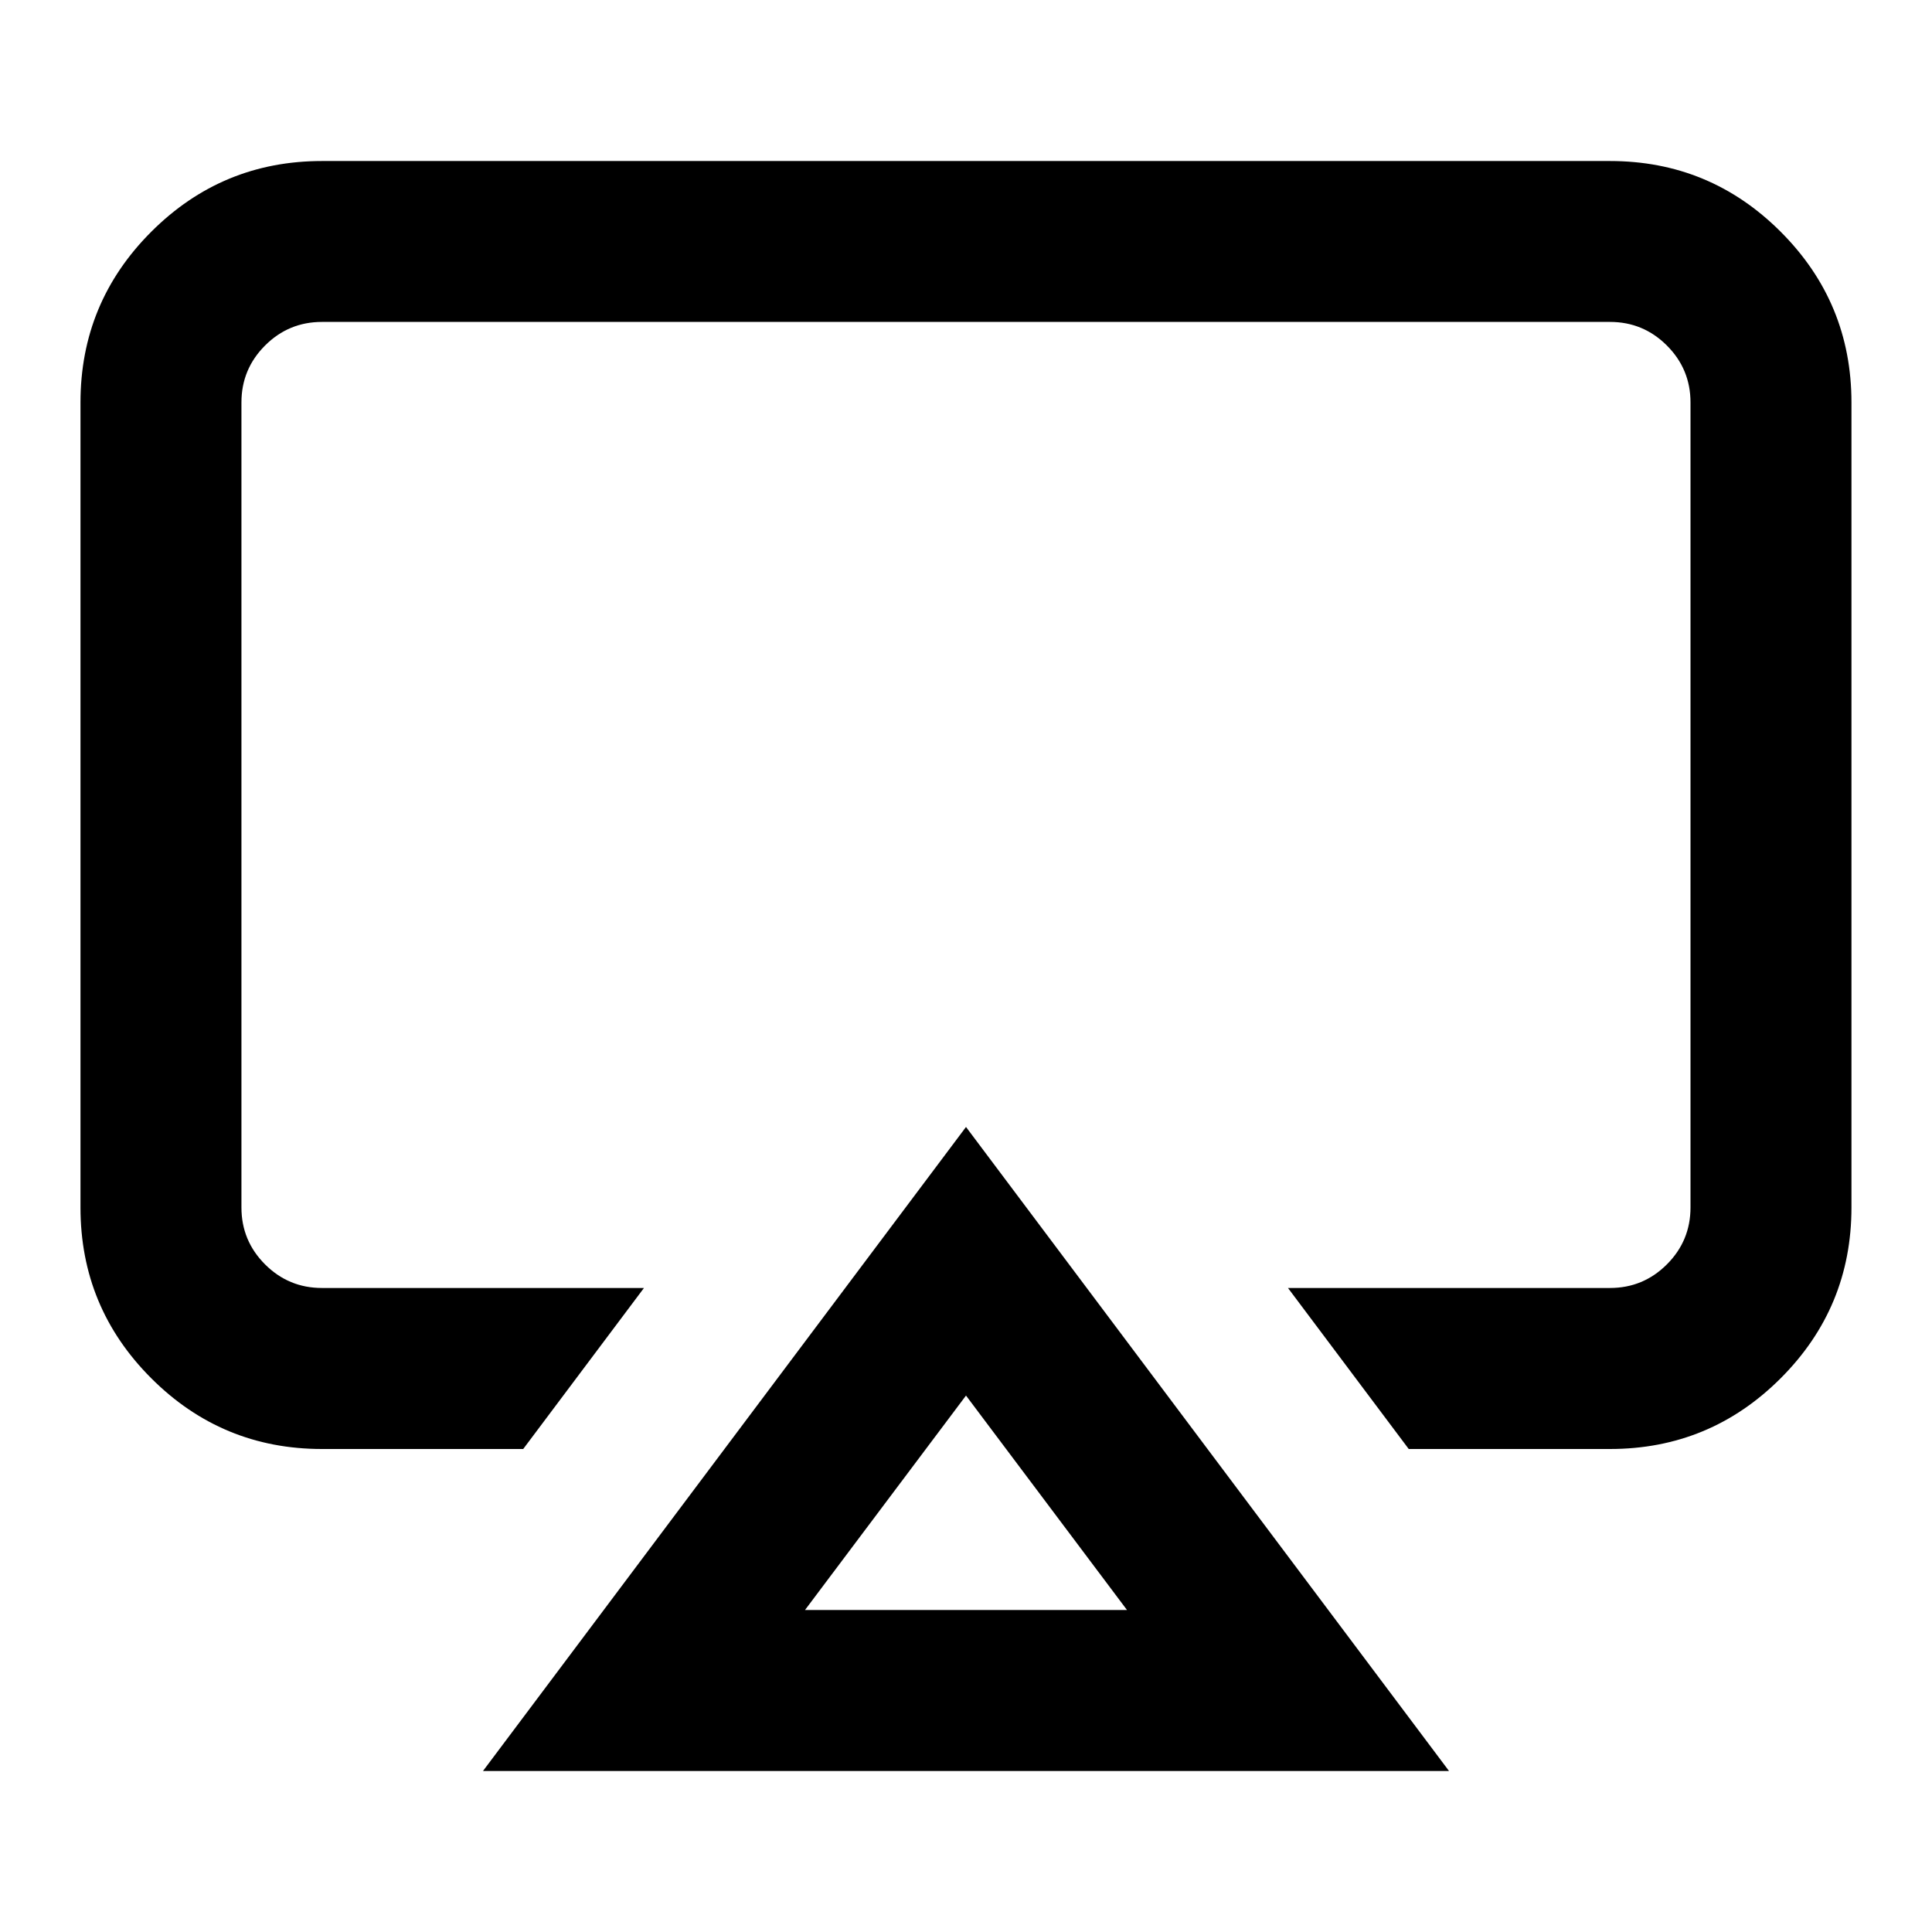 <?xml version="1.0" encoding="utf-8"?>
<!-- Generated by IcoMoon.io -->
<!DOCTYPE svg PUBLIC "-//W3C//DTD SVG 1.1//EN" "http://www.w3.org/Graphics/SVG/1.1/DTD/svg11.dtd">
<svg version="1.1" xmlns="http://www.w3.org/2000/svg" xmlns:xlink="http://www.w3.org/1999/xlink" width="32" height="32" viewBox="0 0 32 32">
<path d="M5.333 2.667h21.333q1.656 0 2.828 1.172t1.172 2.828v13.333q0 1.656-1.172 2.828t-2.828 1.172h-3.333l-2-2.667h5.333q0.552 0 0.943-0.391t0.391-0.943v-13.333q0-0.552-0.391-0.943t-0.943-0.391h-21.333q-0.552 0-0.943 0.391t-0.391 0.943v13.333q0 0.552 0.391 0.943t0.943 0.391h5.333l-2 2.667h-3.333q-1.656 0-2.828-1.172t-1.172-2.828v-13.333q0-1.656 1.172-2.828t2.828-1.172zM18.667 26.667l-2.667-3.552-2.667 3.552h5.333zM8 29.333l8-10.667 8 10.667h-16z"></path>
</svg>
